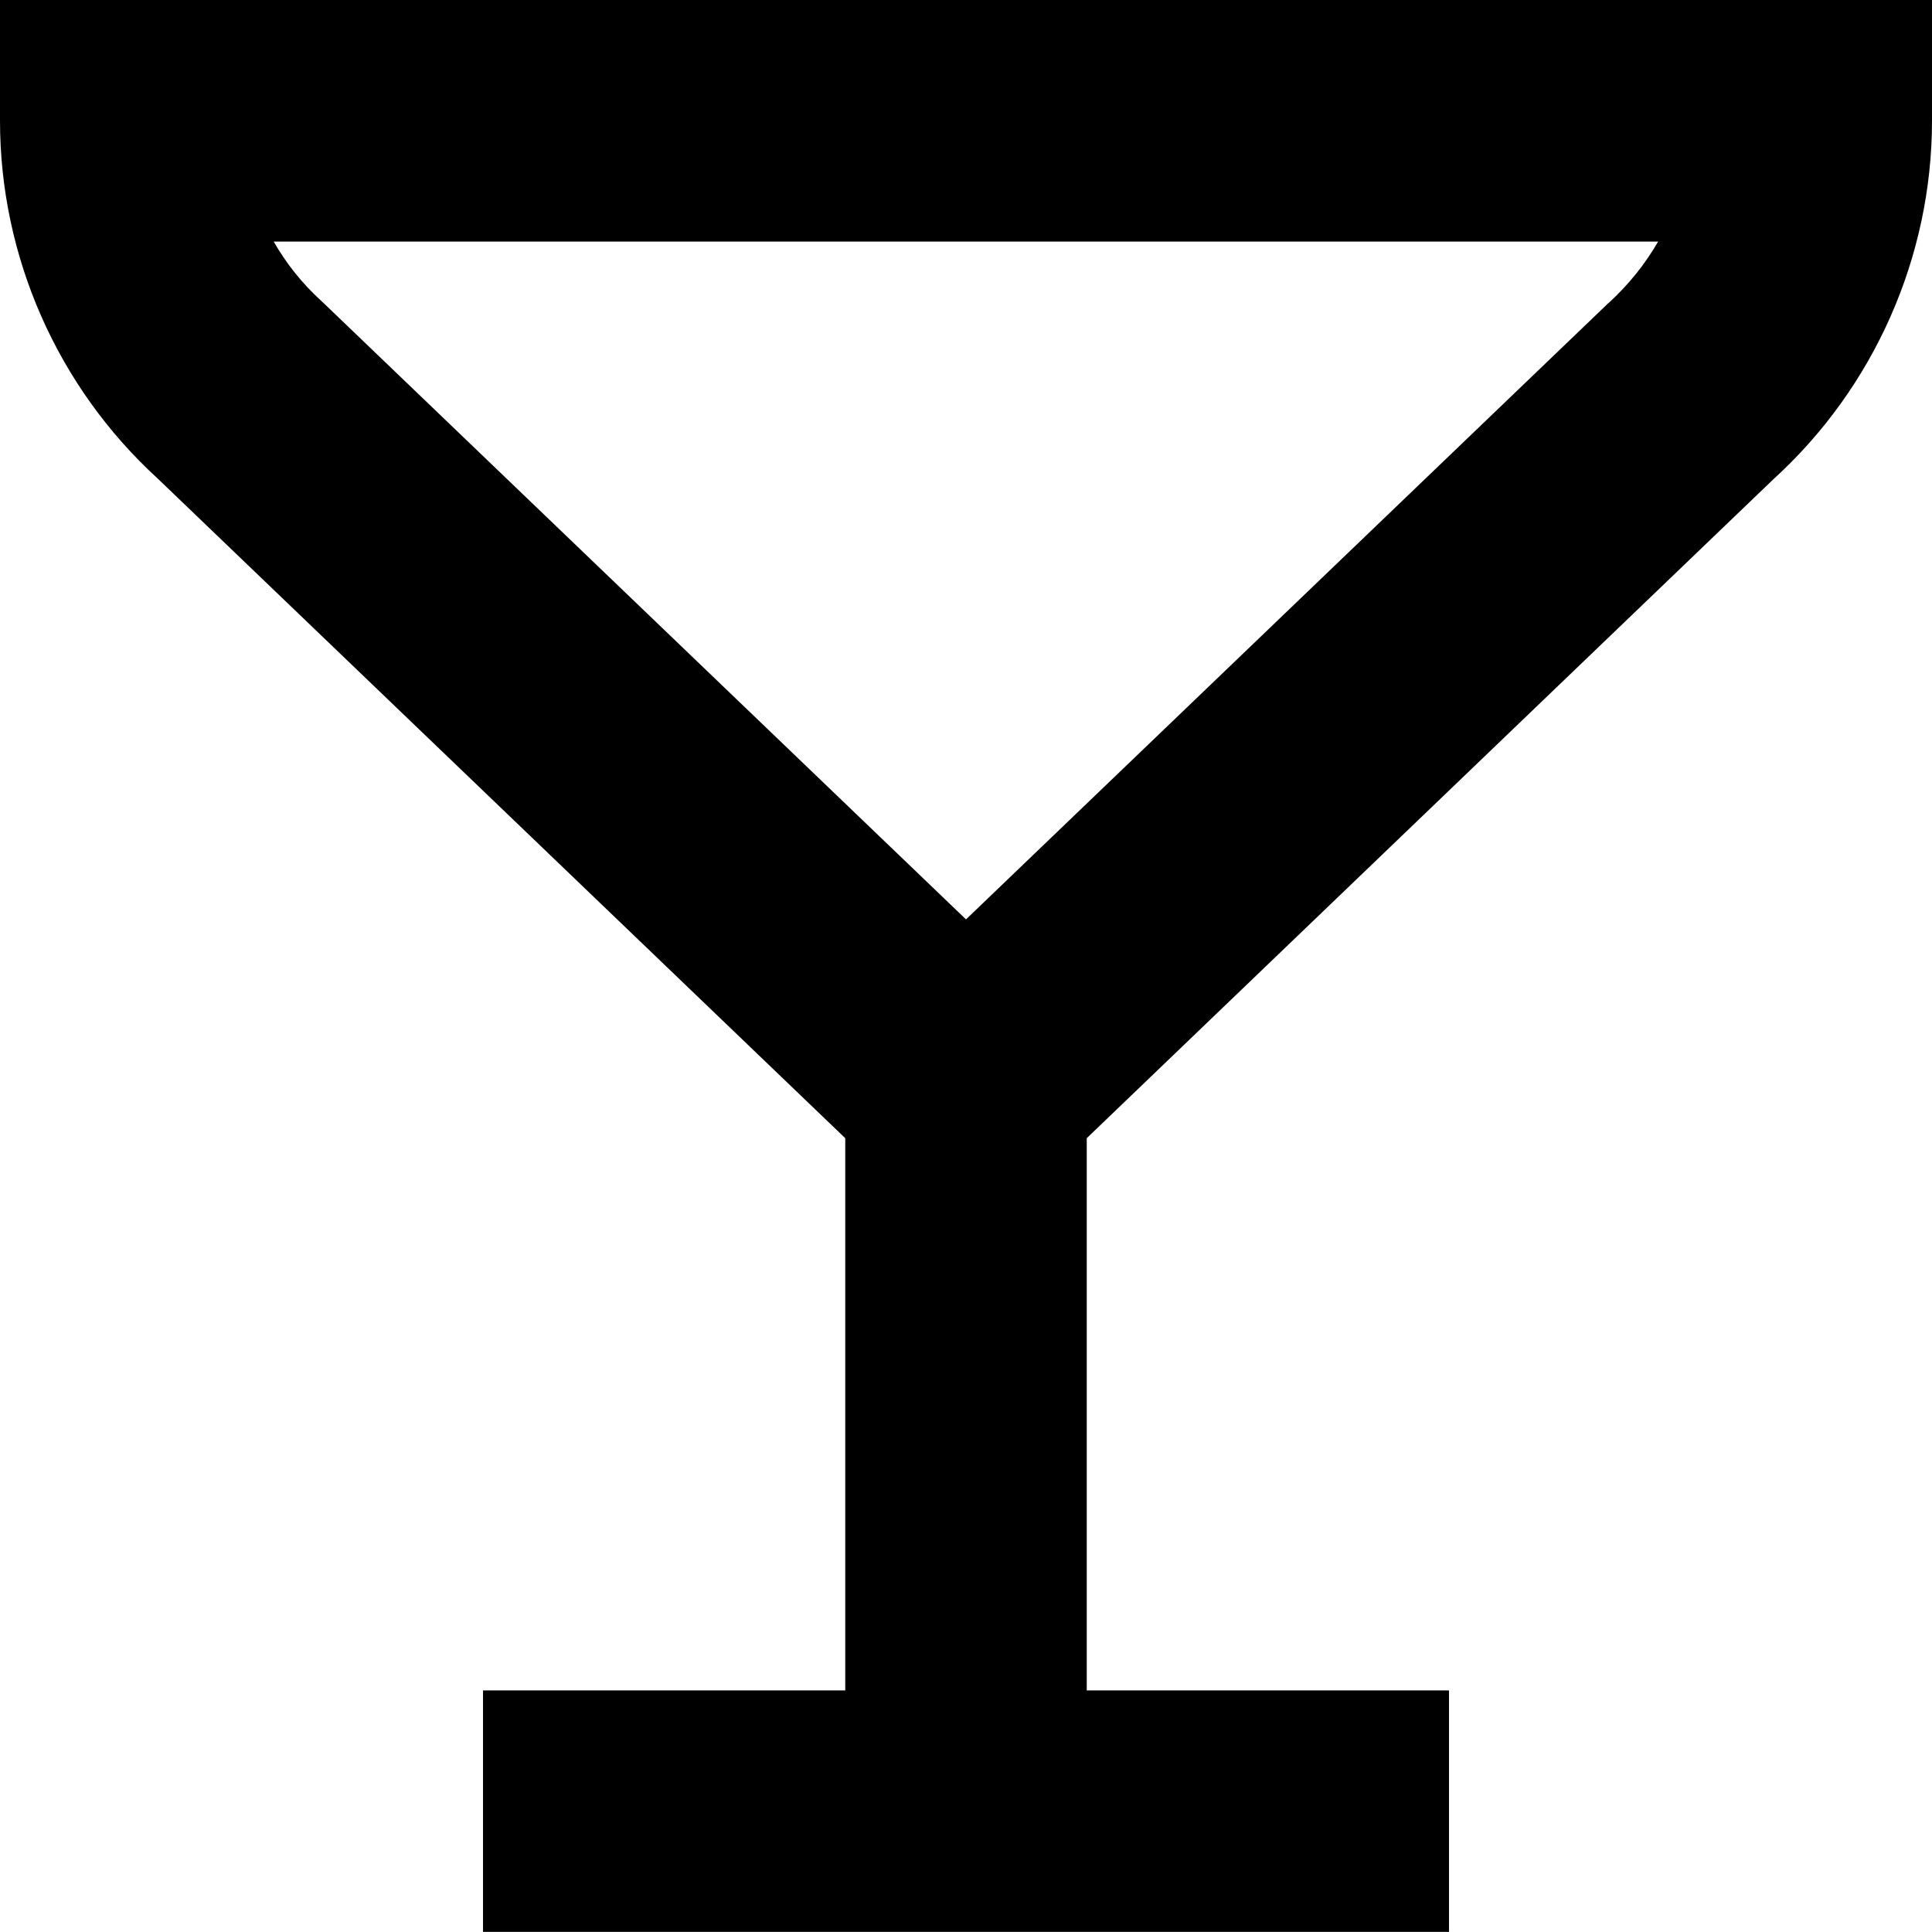<?xml version="1.0" encoding="UTF-8"?>
<svg xmlns="http://www.w3.org/2000/svg" id="Layer_1" data-name="Layer 1" viewBox="0 0 24 24">
  <path d="m0,0v1.5c0,1.686.712,3.303,1.955,4.441l8.545,8.198v6.86h-4.5v3h12v-3h-4.5v-6.86l8.529-8.185c1.252-1.139,1.971-2.763,1.971-4.455V0H0Zm19.981,3.764l-7.981,7.657L4.019,3.764l-.029-.027c-.236-.215-.435-.464-.59-.736h17.198c-.161.279-.367.536-.616.764Z"/>
</svg>

